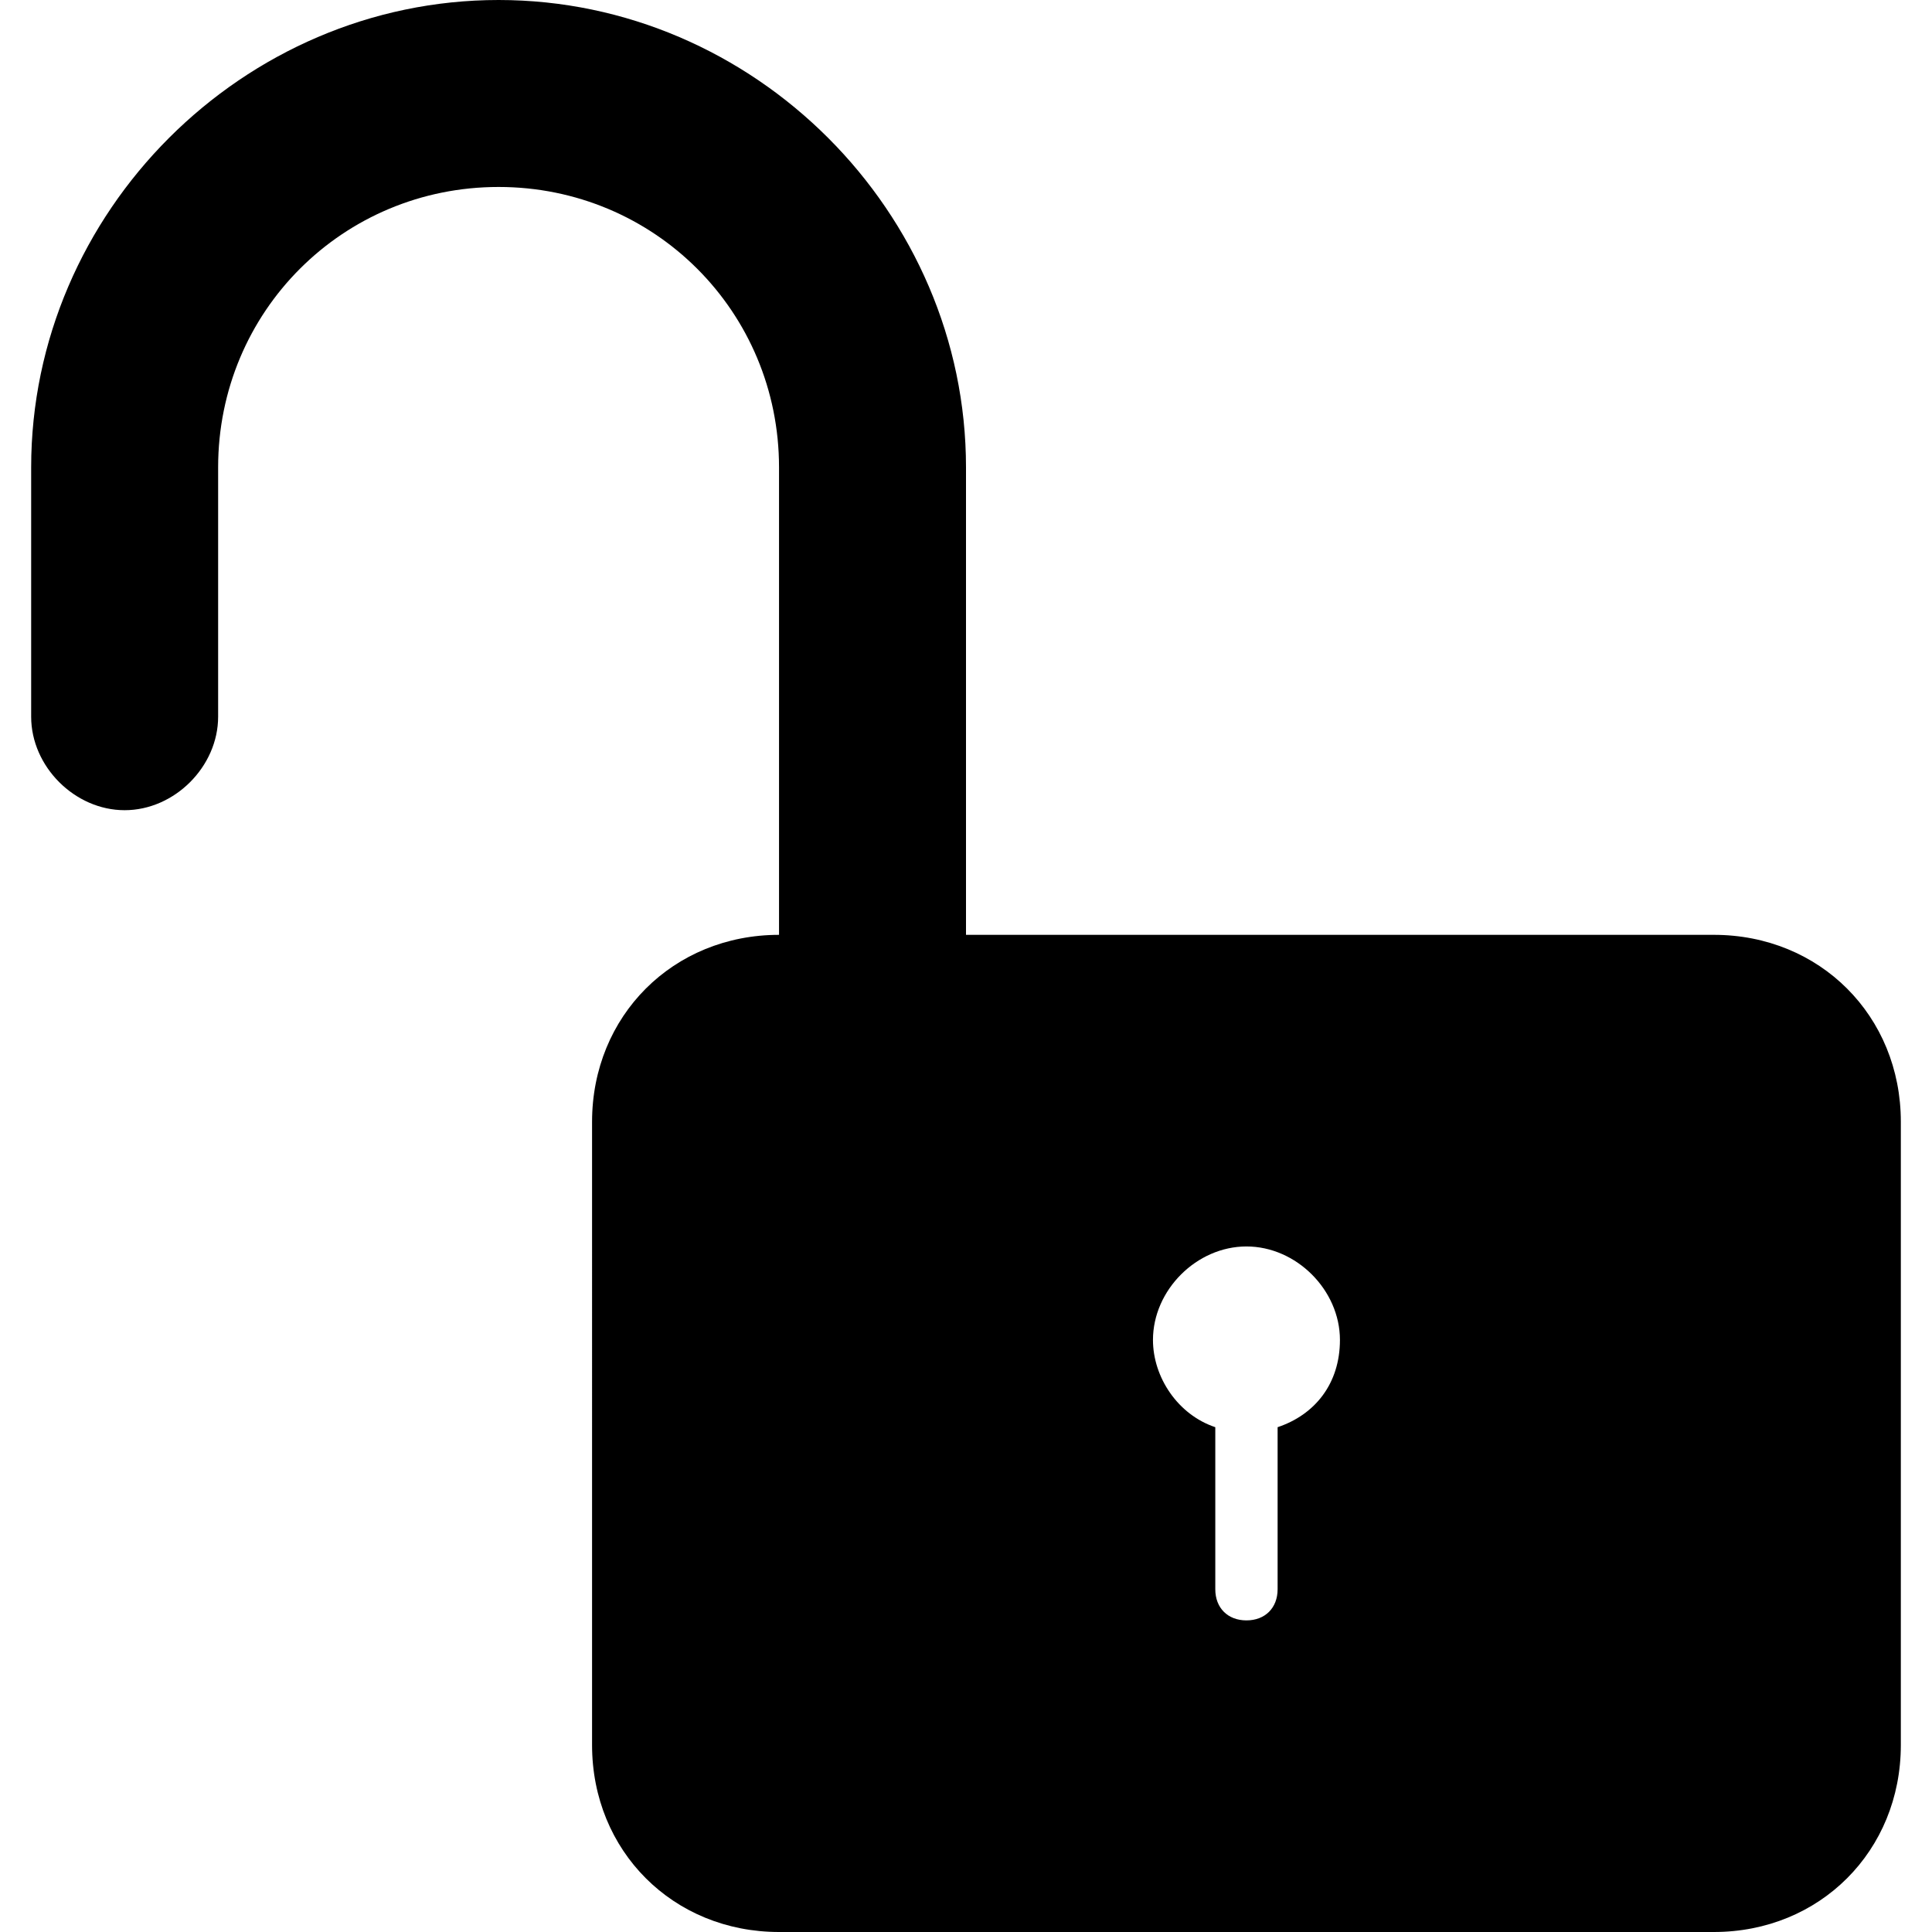 <?xml version="1.0" encoding="iso-8859-1"?>
<!-- Generator: Adobe Illustrator 16.0.0, SVG Export Plug-In . SVG Version: 6.00 Build 0)  -->
<!DOCTYPE svg PUBLIC "-//W3C//DTD SVG 1.1//EN" "http://www.w3.org/Graphics/SVG/1.1/DTD/svg11.dtd">
<svg version="1.1" id="Capa_1" xmlns="http://www.w3.org/2000/svg" xmlns:xlink="http://www.w3.org/1999/xlink" x="0px" y="0px"
	 width="592.875px" height="592.875px" viewBox="0 0 592.875 592.875" style="enable-background:new 0 0 592.875 592.875;"
	 xml:space="preserve">
<g>
	<path d="M525.938,286.875h-229.5V143.438C296.438,65.025,231.413,0,153,0S9.562,65.025,9.562,143.438v28.688v47.812
		c0,15.3,13.388,28.688,28.688,28.688s28.688-13.388,28.688-28.688v-47.812v-28.688c0-47.812,38.25-86.062,86.062-86.062
		s86.062,38.25,86.062,86.062v143.438c-32.513,0-57.375,24.862-57.375,57.375V535.5c0,32.513,24.862,57.375,57.375,57.375h286.875
		c32.513,0,57.375-24.862,57.375-57.375V344.25C583.312,311.737,558.45,286.875,525.938,286.875z M392.062,437.963v49.725
		c0,5.737-3.825,9.562-9.562,9.562s-9.562-3.825-9.562-9.562v-49.725c-11.475-3.825-19.125-15.301-19.125-26.775
		c0-15.3,13.388-28.688,28.688-28.688s28.688,13.388,28.688,28.688C411.188,424.575,403.537,434.138,392.062,437.963z"/>
</g>
<g>
</g>
<g>
</g>
<g>
</g>
<g>
</g>
<g>
</g>
<g>
</g>
<g>
</g>
<g>
</g>
<g>
</g>
<g>
</g>
<g>
</g>
<g>
</g>
<g>
</g>
<g>
</g>
<g>
</g>
</svg>

